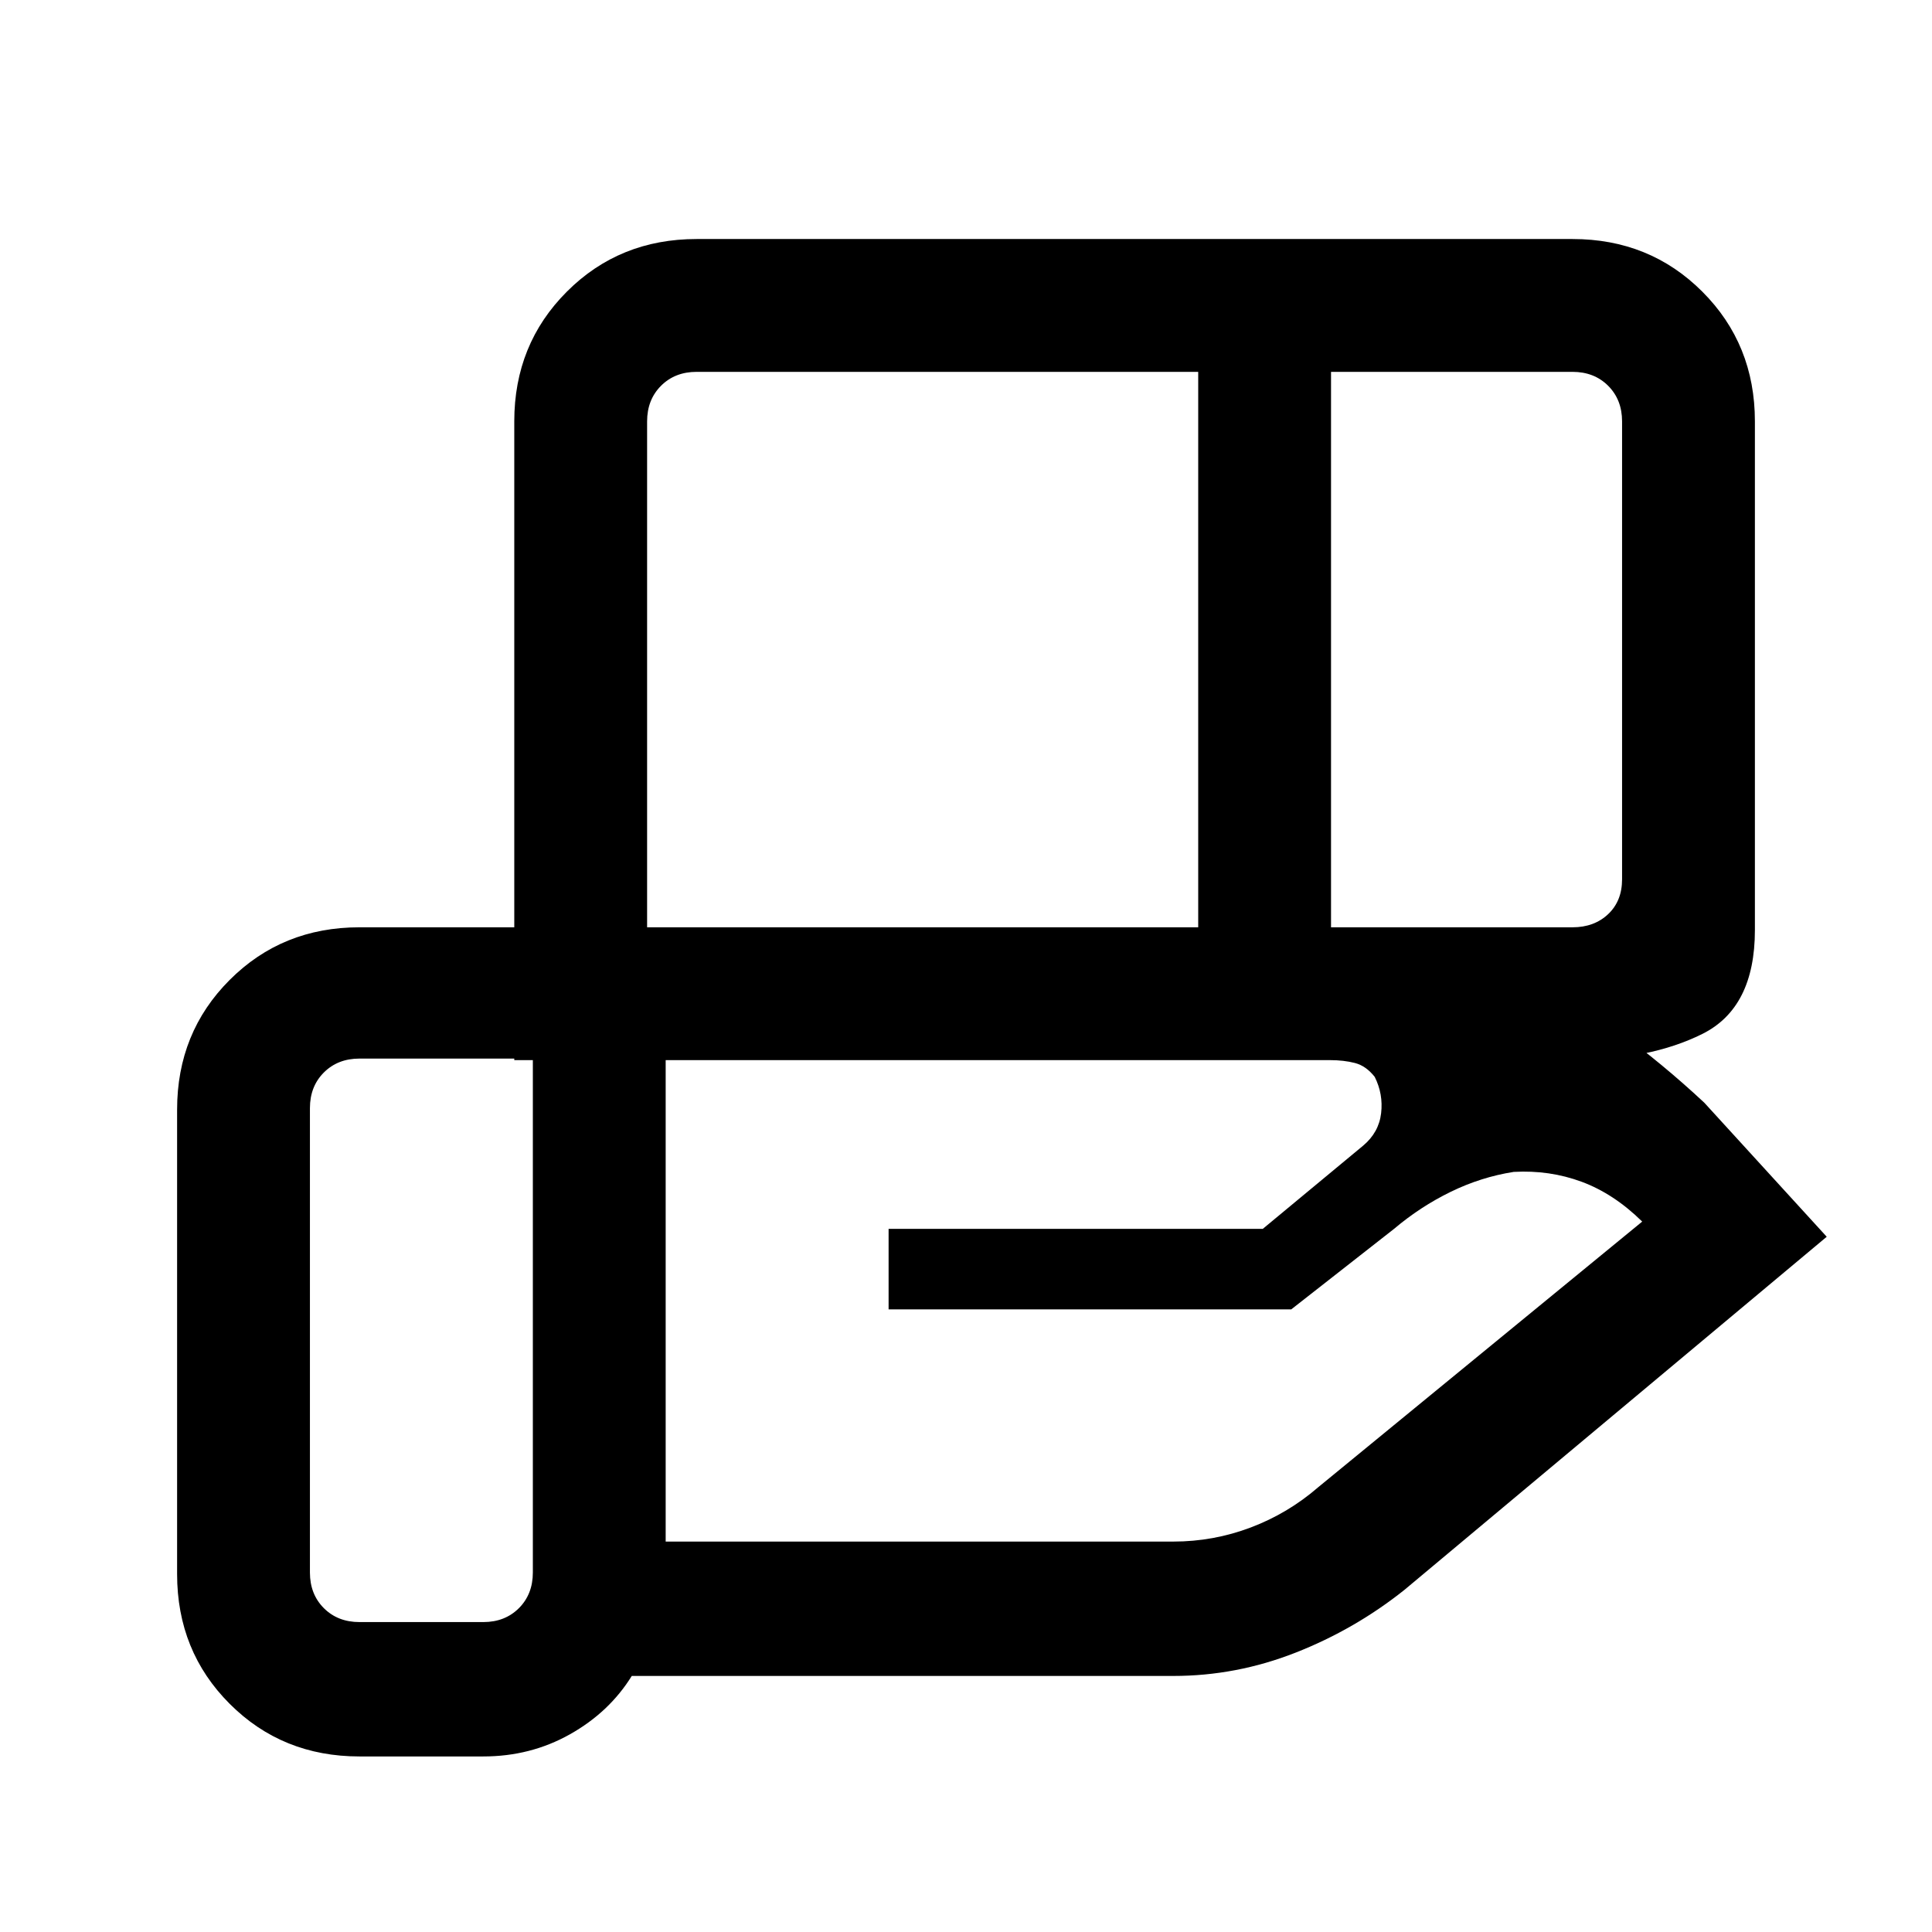 <svg xmlns="http://www.w3.org/2000/svg" height="24" viewBox="0 -960 960 960" width="24"><path d="M595.38-775.23H346.15q-10.77 0-17.69 6.92-6.92 6.93-6.92 17.69v251.39h273.84v-276Zm186 0h-120v276h120q10.77 0 17.7-6.54 6.92-6.54 6.92-17.31v-227.54q0-10.76-6.92-17.69-6.93-6.92-17.7-6.92Zm-120.53 342H330.77V-194H583q19.95 0 38.47-7Q640-208 655-221l161-132q-14.08-13.85-30.04-19.77-15.96-5.92-33.81-4.92-16.23 2.54-31.34 9.92-15.12 7.39-28.12 18.39l-51.07 40H441.54v-40h185.92l49.92-41.39q7.77-6.54 8.89-16.08 1.11-9.53-3.19-18.07-4.31-5.46-9.84-6.89-5.53-1.42-12.39-1.42ZM264.77-434h-86.15q-10.77 0-17.7 6.92-6.92 6.93-6.92 17.7v230.76q0 10.77 6.92 17.7 6.93 6.92 17.7 6.92h61.53q10.77 0 17.7-6.92 6.92-6.93 6.92-17.7V-434Zm-9.23.77v-317.39q0-38.34 26.14-64.47 26.13-26.14 64.47-26.14h435.23q38.35 0 64.48 26.14Q872-788.96 872-750.62v252.77q0 38.62-26.14 51.62-26.13 13-64.48 13H255.54Zm-15.39 346h-61.53q-38.35 0-64.48-26.14Q88-139.51 88-177.85v-230.77q0-38.34 26.14-64.47 26.13-26.14 64.48-26.14h480.46q55.84 0 100.8 24 44.97 24 86.97 63.15l60.84 66.62L697.85-170q-24.62 19.62-54.08 31.19-29.46 11.58-60.77 11.58H313.92q-11.15 18-30.73 29-19.57 11-43.04 11Z"/></svg>